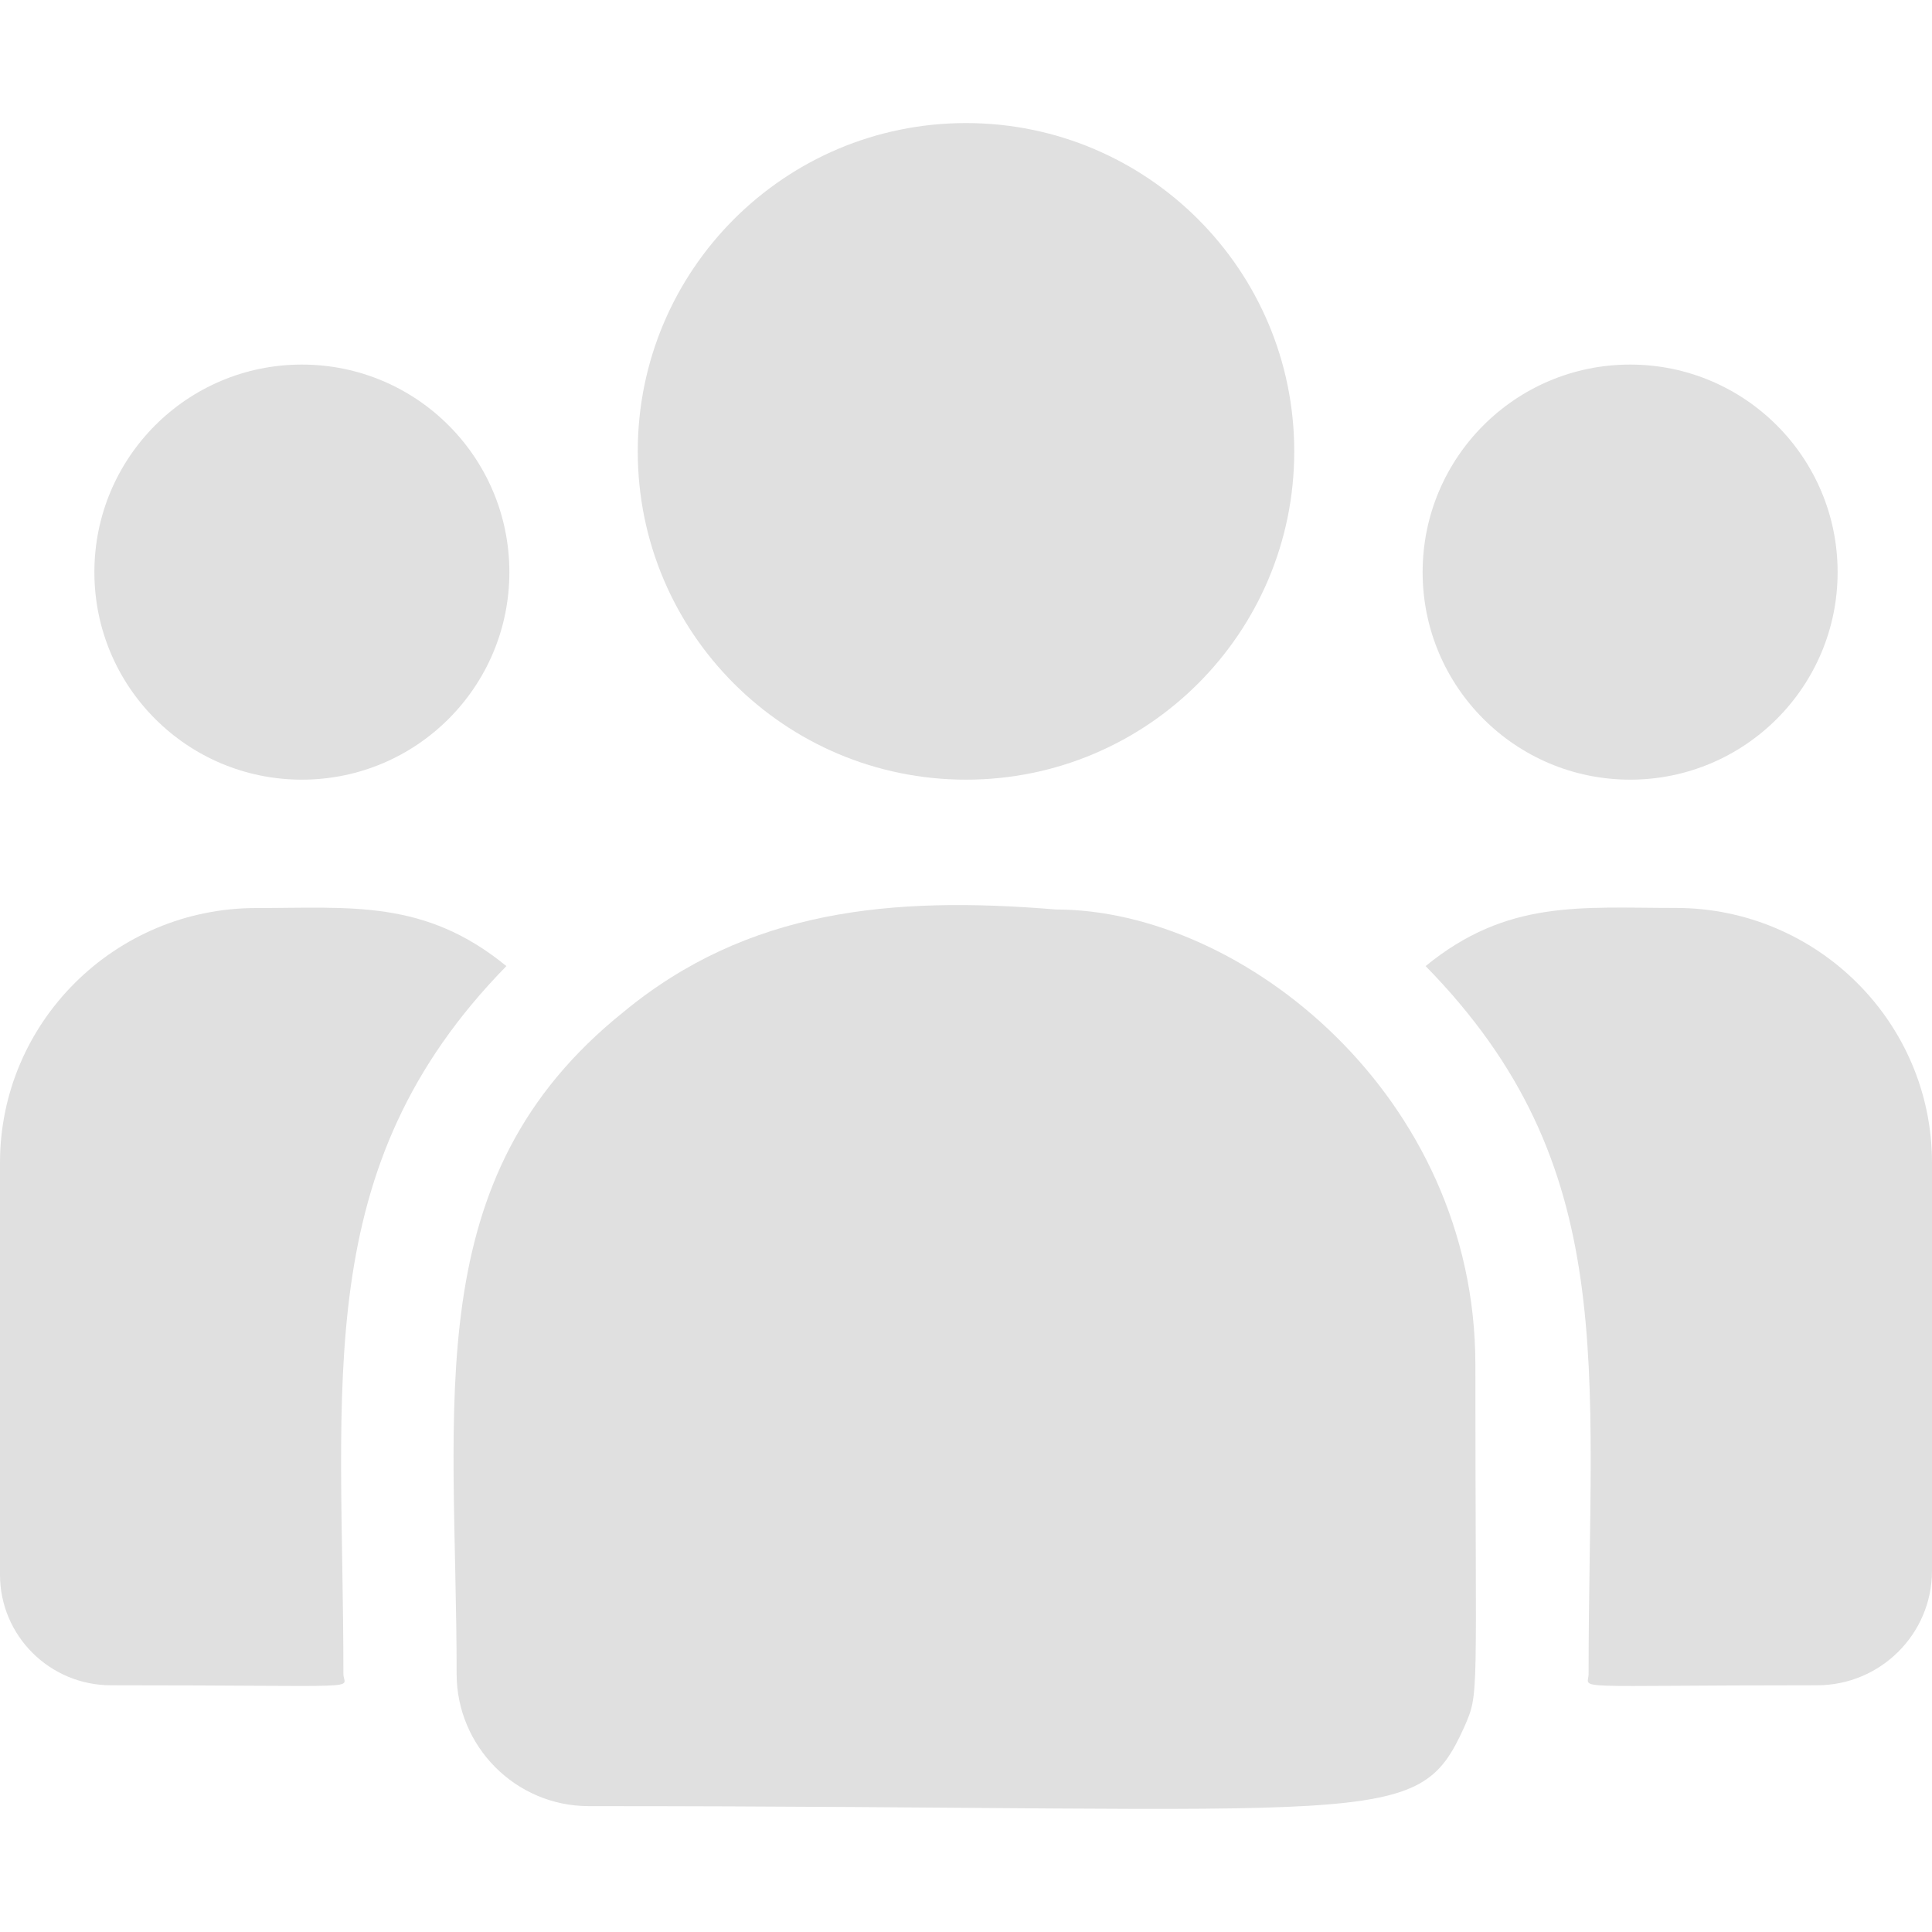 <svg width="20" height="20" viewBox="0 0 20 20" fill="none" xmlns="http://www.w3.org/2000/svg">
<g clip-path="url(#clip0)">
<path d="M10 8.071C11.877 8.071 13.398 6.55 13.398 4.673C13.398 2.796 11.877 1.274 10 1.274C8.123 1.274 6.602 2.796 6.602 4.673C6.602 6.55 8.123 8.071 10 8.071Z" fill="#E0E0E0"/>
<path d="M16.875 8.071C18.061 8.071 19.023 7.109 19.023 5.923C19.023 4.736 18.061 3.774 16.875 3.774C15.688 3.774 14.727 4.736 14.727 5.923C14.727 7.109 15.688 8.071 16.875 8.071Z" fill="#E0E0E0"/>
<path d="M3.125 8.071C4.312 8.071 5.273 7.109 5.273 5.923C5.273 4.736 4.312 3.774 3.125 3.774C1.938 3.774 0.977 4.736 0.977 5.923C0.977 7.109 1.938 8.071 3.125 8.071Z" fill="#E0E0E0"/>
<path d="M5.242 10.001C4.396 9.308 3.63 9.4 2.652 9.4C1.19 9.4 0 10.582 0 12.036V16.302C0 16.933 0.515 17.446 1.149 17.446C3.884 17.446 3.555 17.496 3.555 17.328C3.555 14.306 3.197 12.089 5.242 10.001Z" fill="#E0E0E0"/>
<path d="M10.93 9.415C9.222 9.273 7.738 9.417 6.457 10.474C4.314 12.19 4.727 14.501 4.727 17.328C4.727 18.076 5.335 18.697 6.095 18.697C14.34 18.697 14.668 18.962 15.157 17.88C15.317 17.514 15.273 17.63 15.273 14.127C15.273 11.345 12.864 9.415 10.93 9.415Z" fill="#E0E0E0"/>
<path d="M17.348 9.399C16.364 9.399 15.603 9.309 14.758 10.001C16.788 12.073 16.445 14.139 16.445 17.328C16.445 17.497 16.172 17.446 18.81 17.446C19.466 17.446 20 16.915 20 16.261V12.036C20 10.582 18.81 9.399 17.348 9.399Z" fill="#E0E0E0"/>
</g>
<defs>
<clipPath id="clip0">
<rect width="20" height="20" fill="white"/>
</clipPath>
</defs>
</svg>
